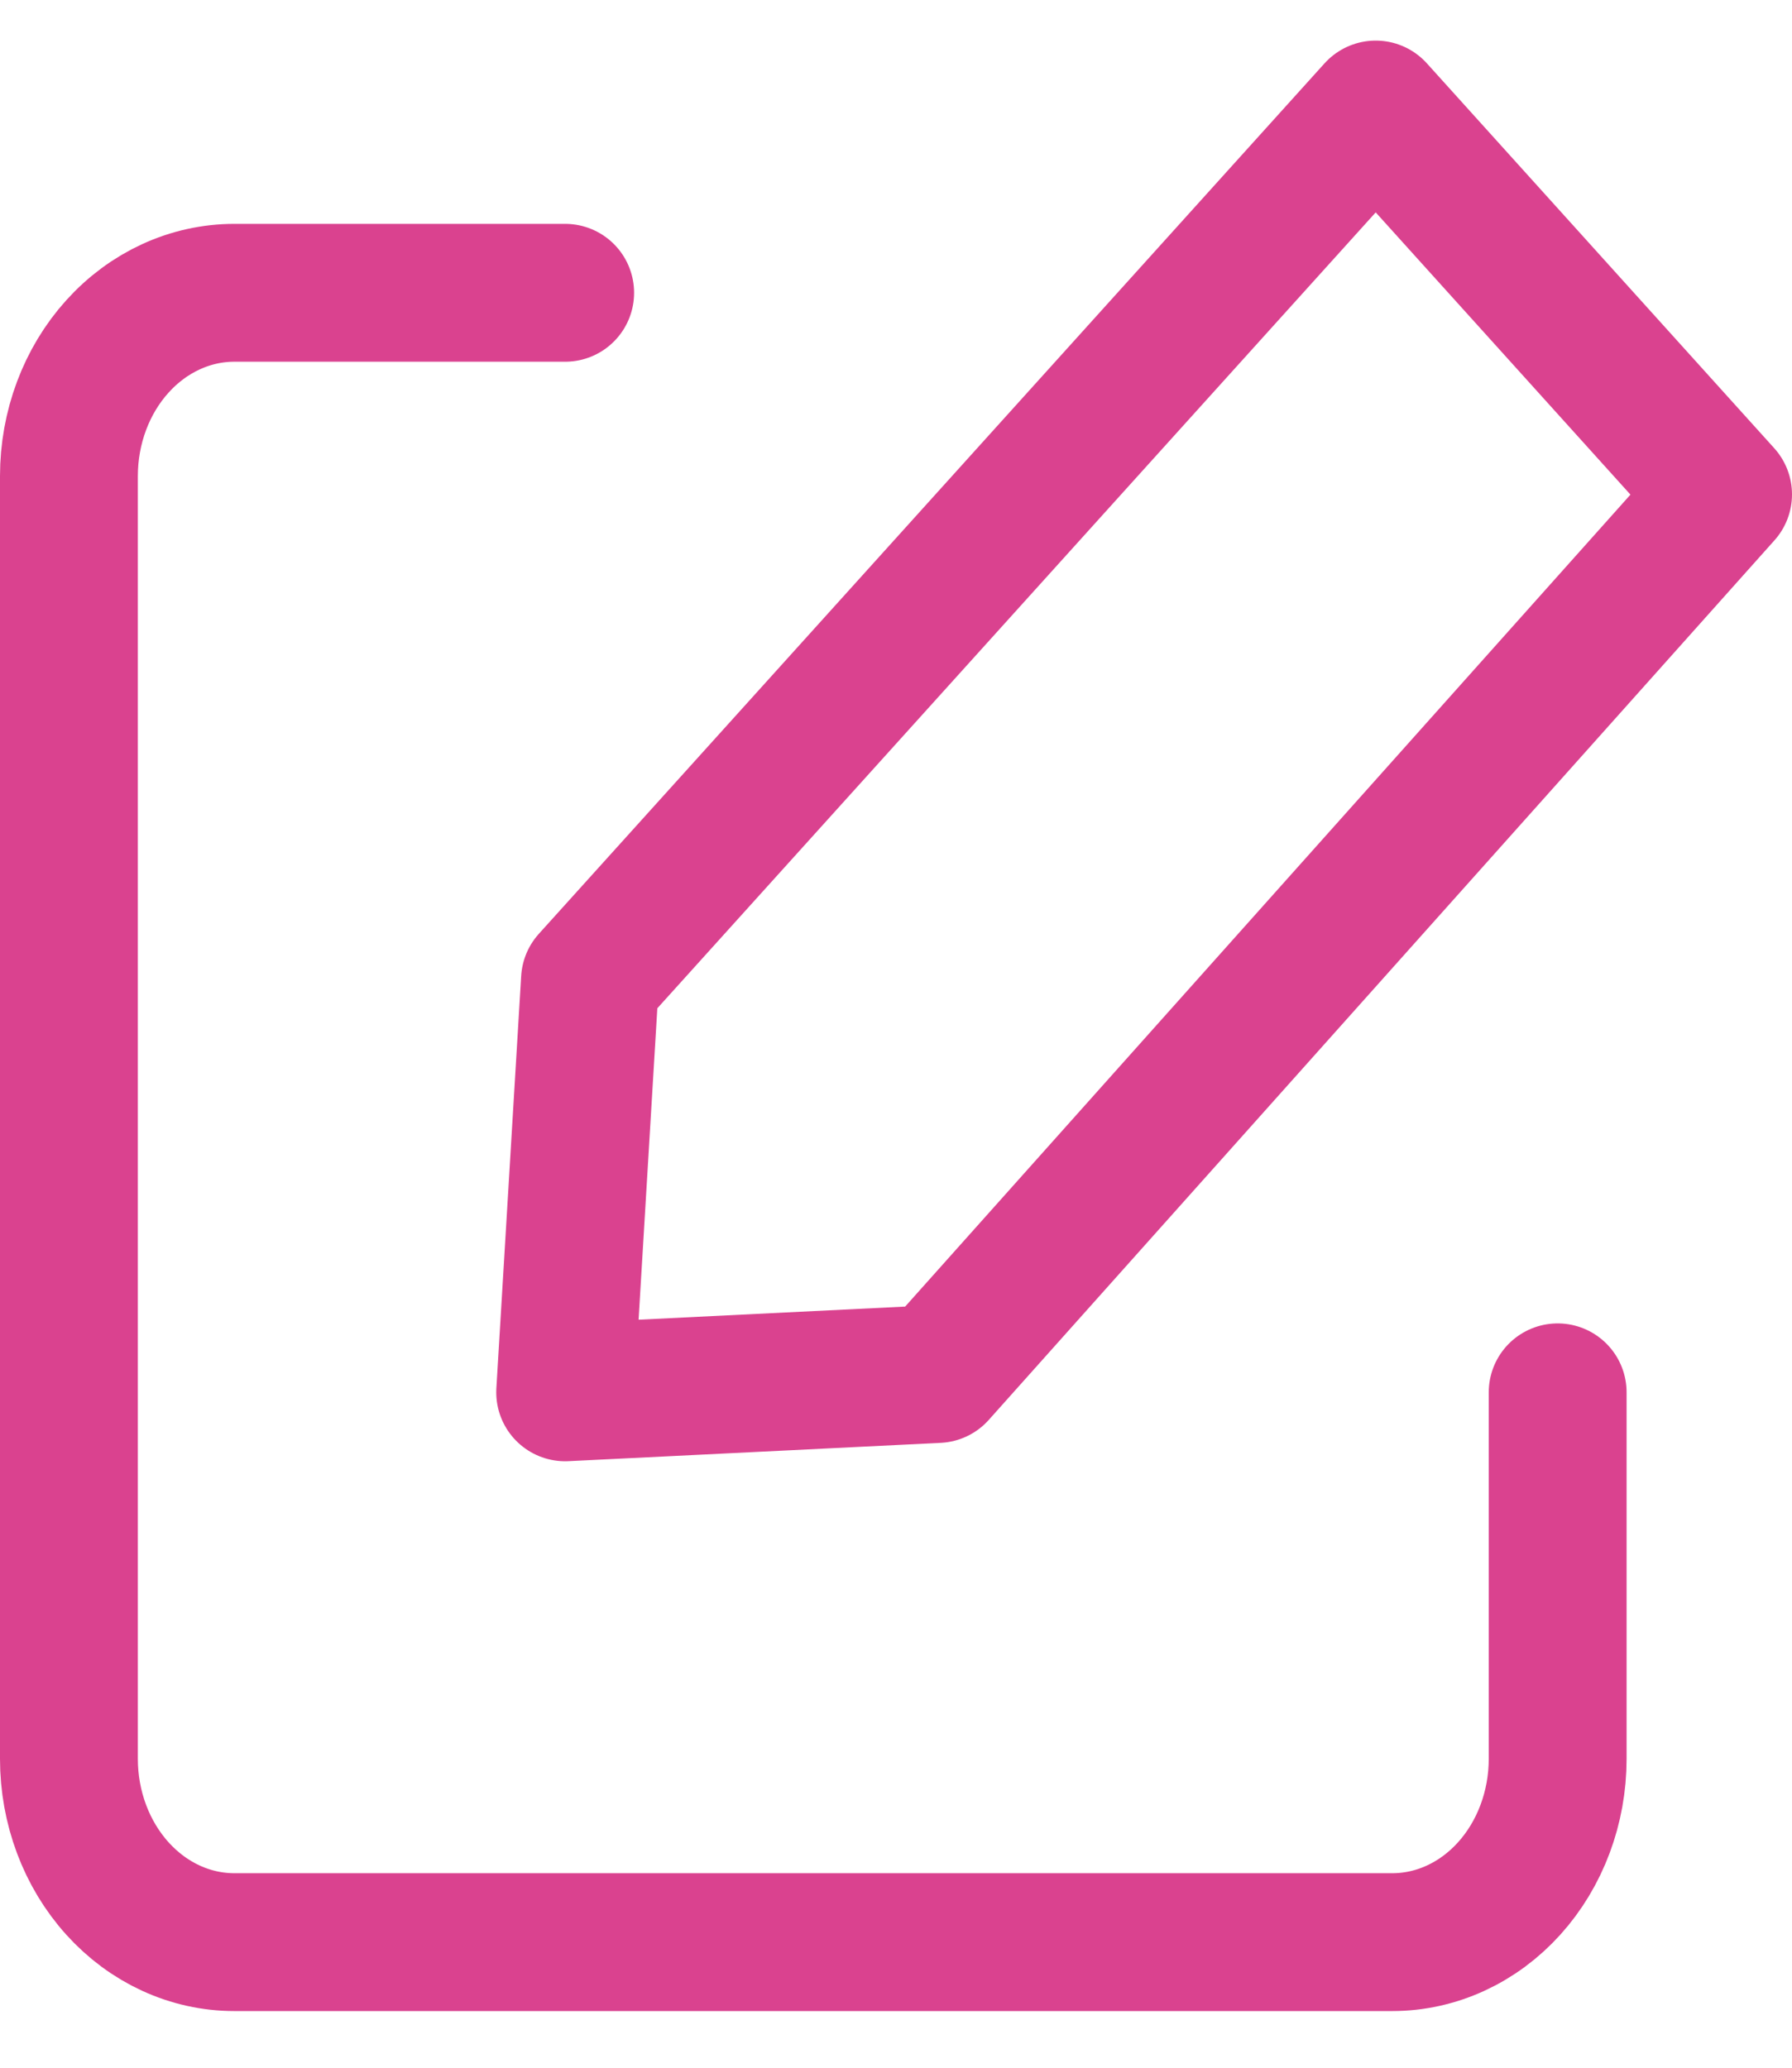 <svg width="26" height="30" viewBox="0 0 26 30" fill="none" xmlns="http://www.w3.org/2000/svg">
<path d="M22.6 20.201V25.519C22.6 26.224 22.347 26.9 21.897 27.399C21.447 27.898 20.837 28.178 20.2 28.178H3.4C2.763 28.178 2.153 27.898 1.703 27.399C1.253 26.9 1 26.224 1 25.519V6.907C1 6.202 1.253 5.525 1.703 5.027C2.153 4.528 2.763 4.248 3.4 4.248H8.2" stroke="#DA428F" stroke-width="2" stroke-linecap="round" stroke-linejoin="round"/>
<path d="M13.6 19.935L25 7.173L19.96 1.589L8.56 14.219L8.2 20.201L13.6 19.935Z" stroke="#DA428F" stroke-width="2" stroke-linecap="round" stroke-linejoin="round"/>
</svg>
